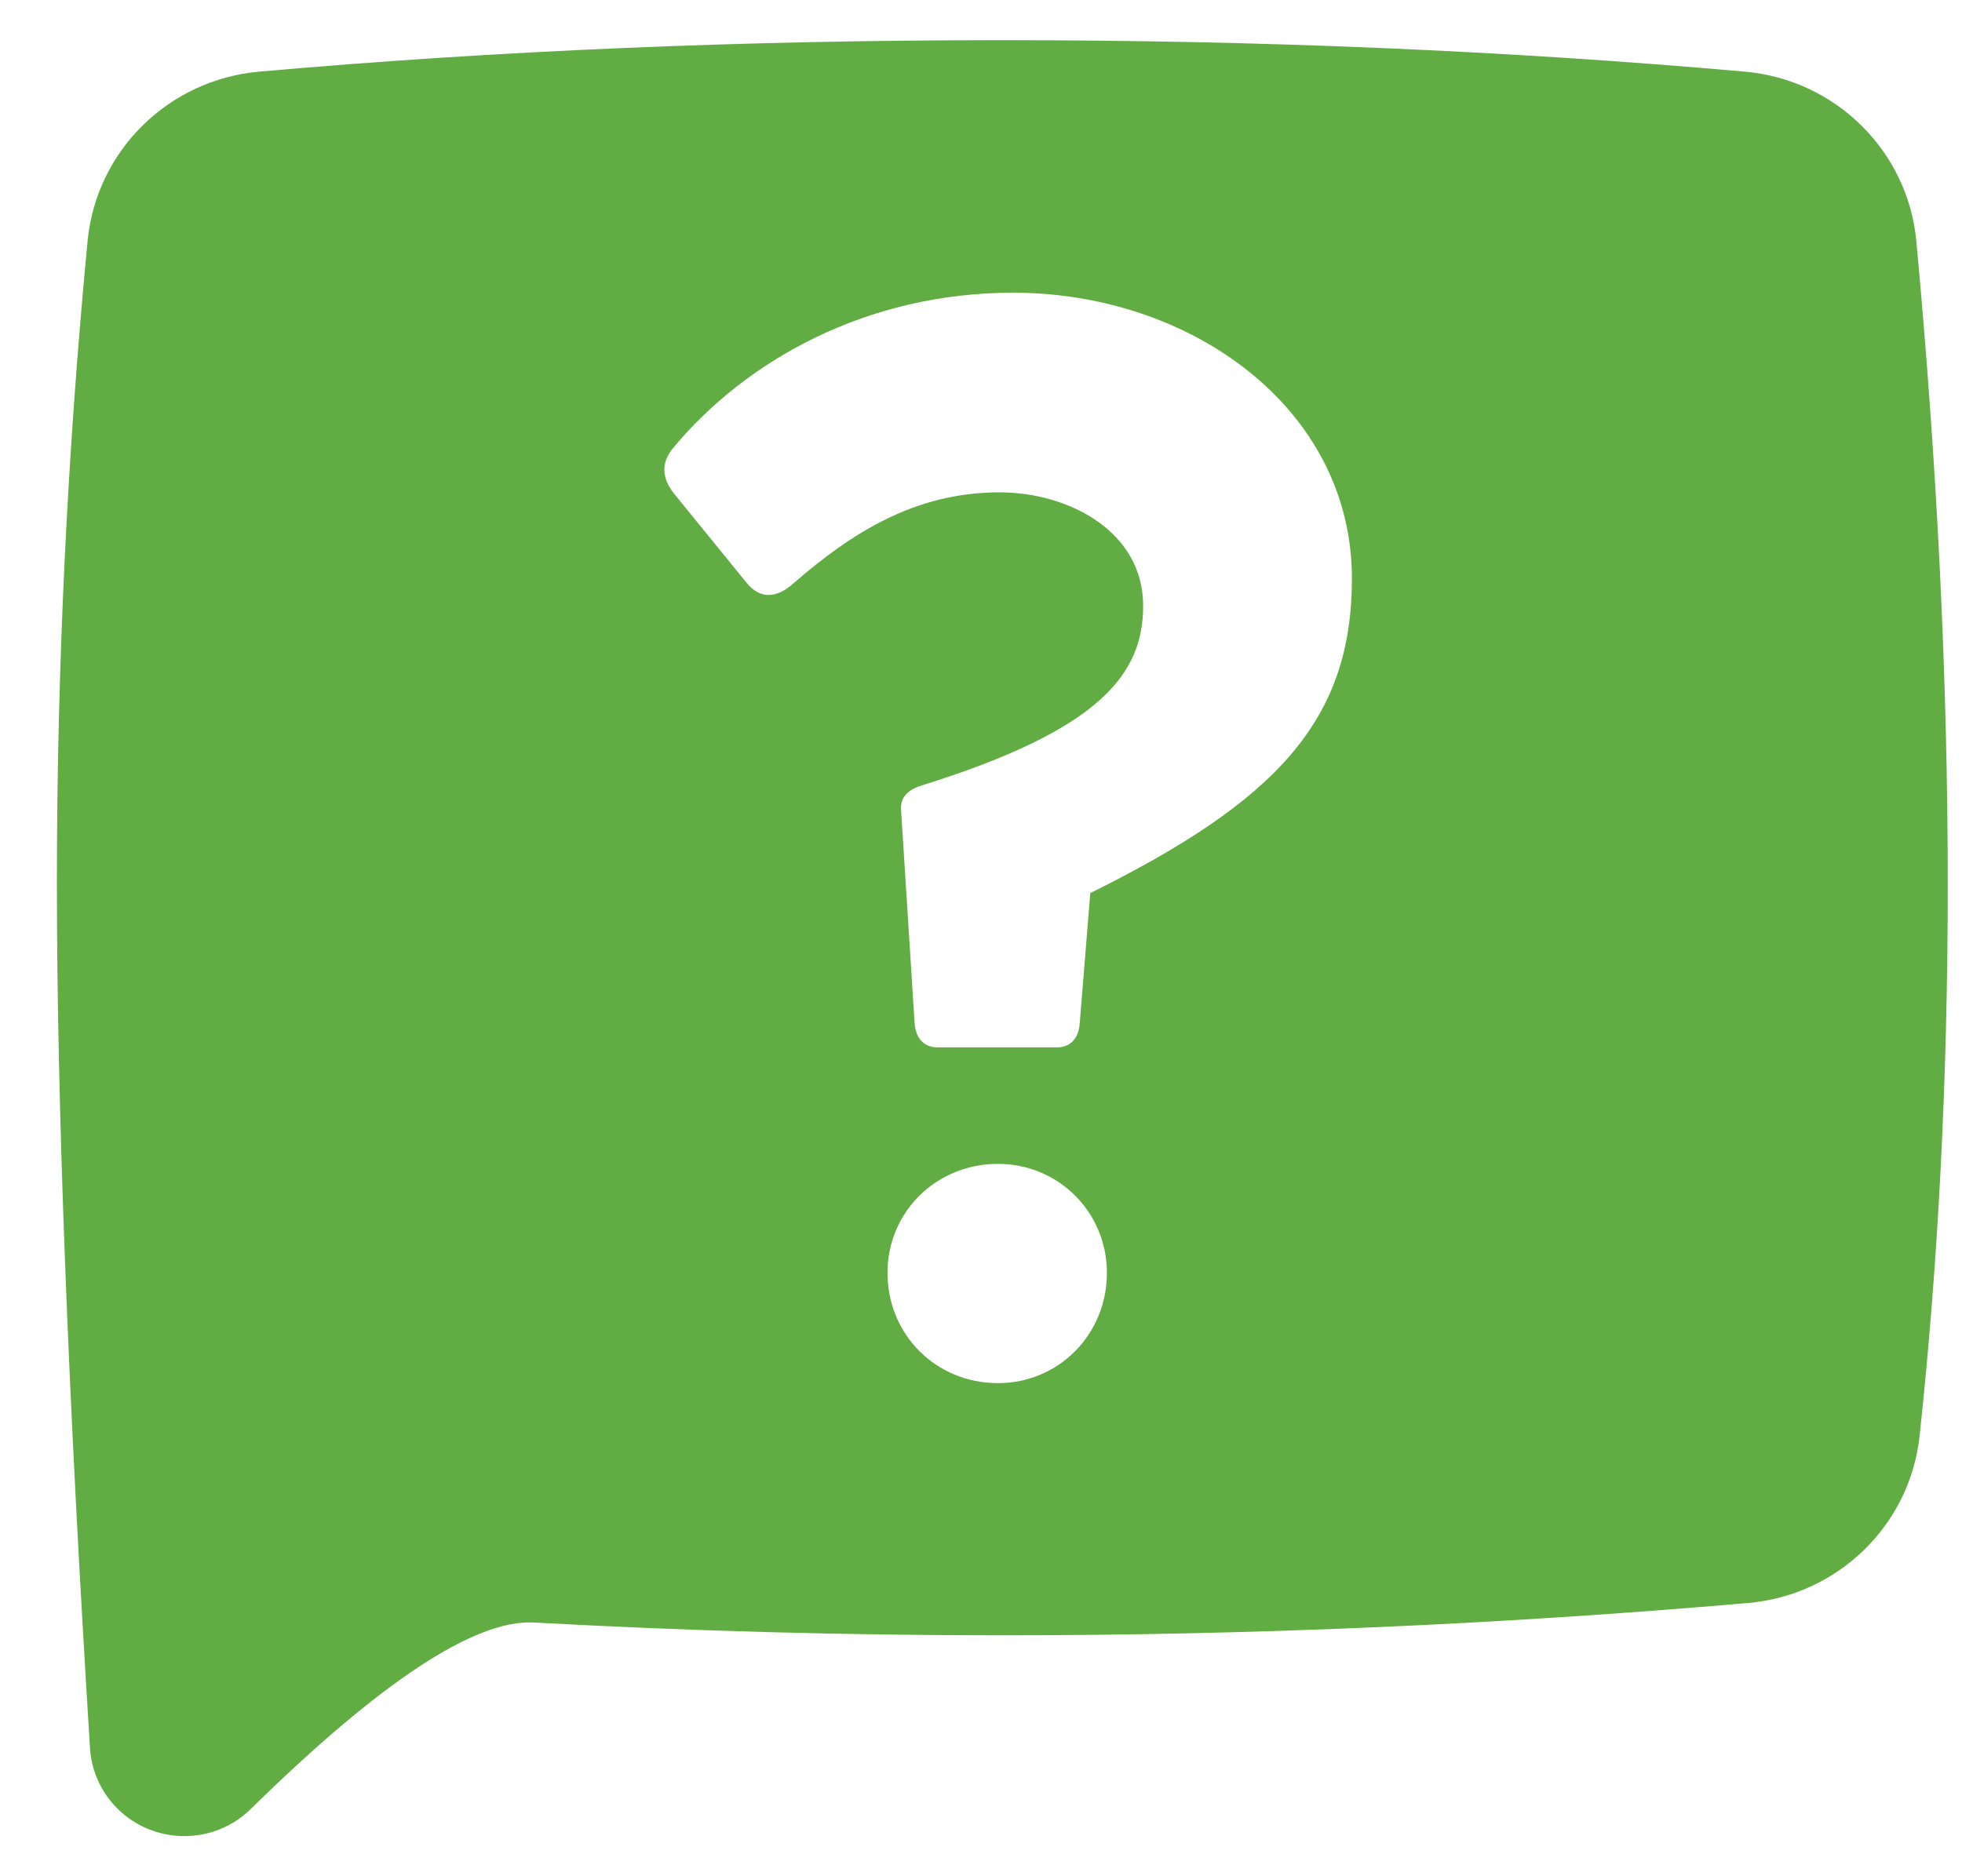 <svg width="23" height="22" viewBox="0 0 23 22" fill="none" xmlns="http://www.w3.org/2000/svg">
<path d="M3.037 0.84C5.817 0.594 8.722 0.471 11.75 0.471C14.775 0.471 17.677 0.594 20.454 0.84C21.52 0.934 22.366 1.771 22.465 2.829C22.71 5.465 22.833 7.98 22.833 10.373C22.833 12.637 22.723 14.792 22.503 16.837C22.391 17.883 21.548 18.704 20.492 18.796C17.578 19.049 14.664 19.175 11.75 19.175C9.919 19.175 8.088 19.125 6.258 19.025C5.569 18.988 4.463 19.716 2.94 21.211C2.505 21.639 1.803 21.635 1.373 21.203C1.184 21.013 1.071 20.762 1.055 20.497C0.796 16.334 0.667 12.952 0.667 10.351C0.667 7.842 0.787 5.333 1.027 2.824C1.129 1.769 1.973 0.935 3.037 0.84ZM11.876 3.432C10.156 3.432 8.737 4.23 7.886 5.259C7.744 5.436 7.762 5.613 7.904 5.791L8.755 6.837C8.915 7.032 9.11 7.014 9.305 6.837C9.979 6.252 10.723 5.773 11.717 5.773C12.532 5.773 13.401 6.234 13.401 7.103C13.401 7.901 12.905 8.557 10.794 9.213C10.635 9.267 10.546 9.355 10.564 9.515L10.723 12.015C10.741 12.175 10.83 12.281 10.989 12.281H12.39C12.55 12.281 12.639 12.175 12.656 12.015L12.781 10.472C14.962 9.391 15.848 8.451 15.848 6.784C15.848 4.78 13.951 3.432 11.876 3.432ZM11.699 13.647C10.972 13.647 10.404 14.214 10.404 14.924C10.404 15.65 10.972 16.218 11.699 16.218C12.408 16.218 12.976 15.65 12.976 14.924C12.976 14.214 12.408 13.647 11.699 13.647Z" fill="#62AC44"/>
</svg>
